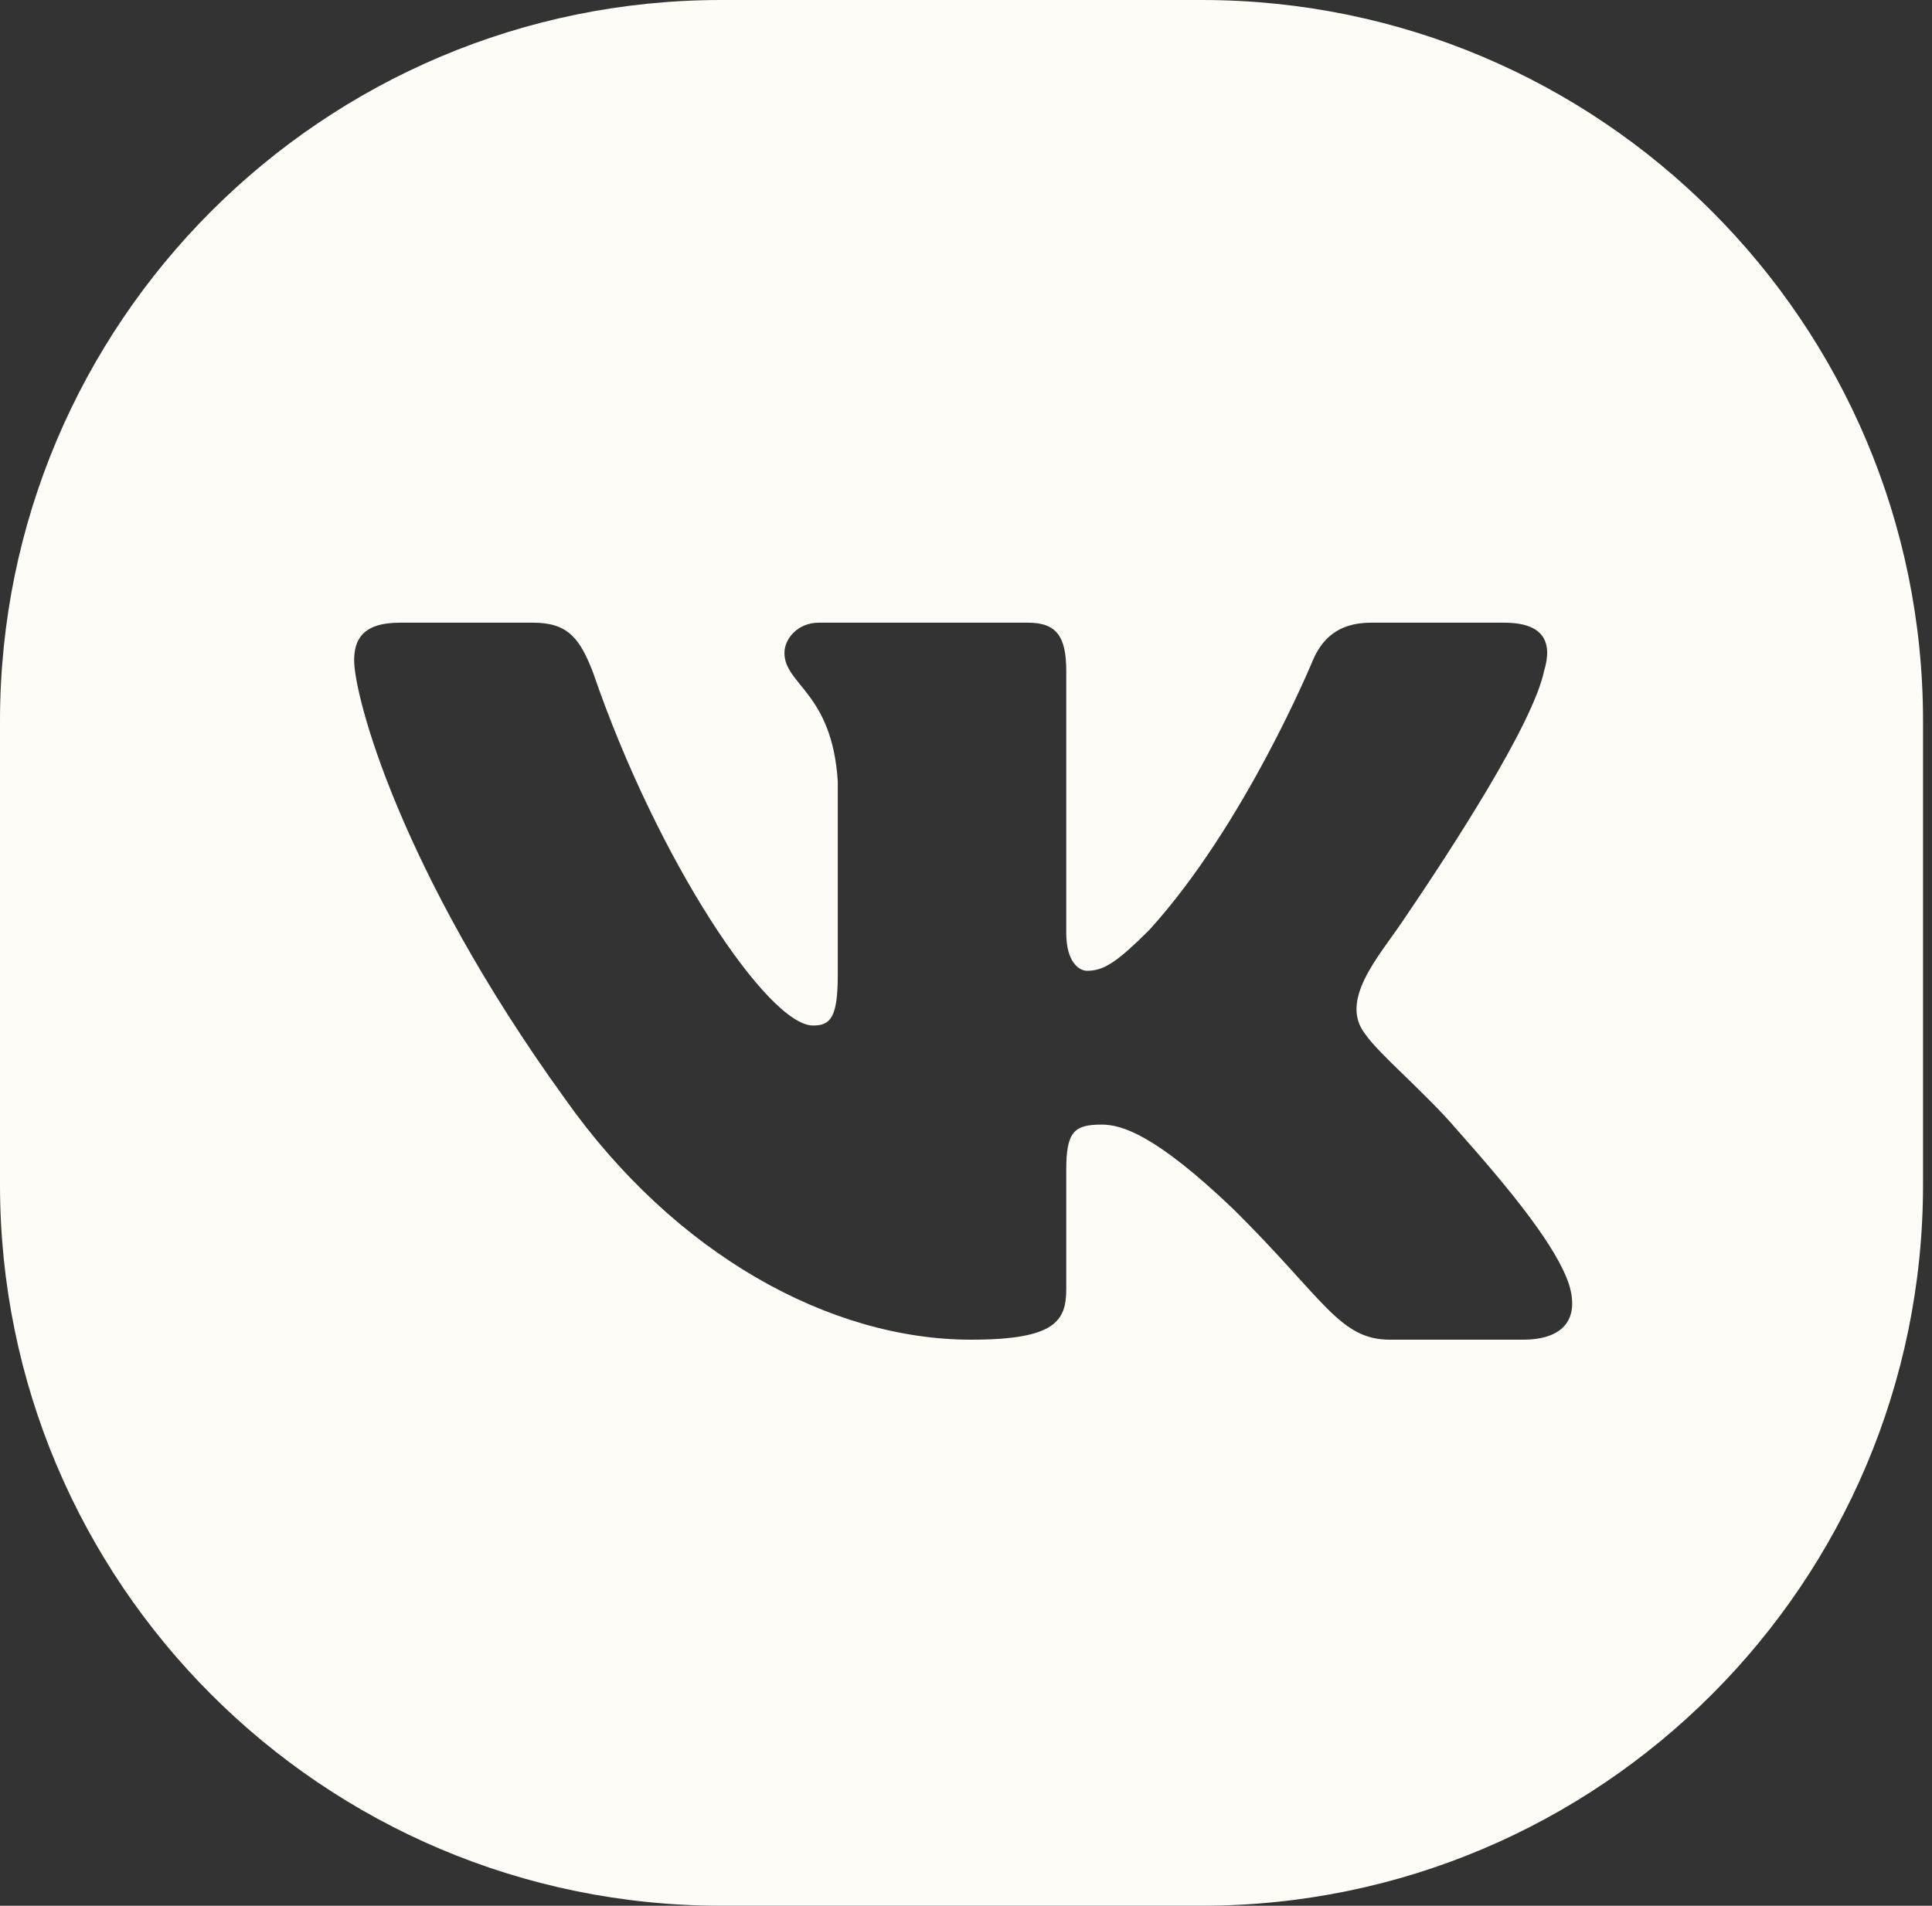 <svg width="75" height="74" viewBox="0 0 75 74" fill="none" xmlns="http://www.w3.org/2000/svg">
<rect x="0" y="0" width="75" height="74" fill="#333333" stroke="none"/>
<path d="M74.652 46C74.652 61.464 62.116 74 46.652 74H28C12.536 74 0 61.464 0 46V28C0 12.536 12.536 0 28 0H46.652C62.116 0 74.652 12.536 74.652 28V46ZM15.521 24.179C14.044 24.179 13.748 24.874 13.748 25.644C13.748 26.999 15.485 33.74 21.915 42.642C26.202 48.723 32.226 52.019 37.695 52.02C40.984 52.02 41.392 51.287 41.392 50.042V45.426C41.392 43.961 41.687 43.668 42.759 43.668C43.535 43.668 44.828 44.034 47.895 46.965C51.406 50.445 51.998 52.02 53.957 52.02H59.131C60.609 52.019 61.348 51.287 60.904 49.858C60.424 48.43 58.761 46.342 56.544 43.851C55.324 42.422 53.514 40.92 52.996 40.15C51.98 38.855 53.501 37.165 54.427 35.804C56.33 33.005 59.507 28.132 59.943 26.047C60.276 24.948 59.944 24.179 58.392 24.179H53.218C51.887 24.179 51.295 24.874 50.963 25.644C50.963 25.644 48.339 32.018 44.606 36.121C43.387 37.33 42.869 37.696 42.204 37.696C41.871 37.696 41.392 37.329 41.392 36.23V26.047C41.392 24.728 41.022 24.179 39.913 24.179H31.783C30.97 24.179 30.452 24.801 30.452 25.351C30.452 26.596 32.3 26.889 32.522 30.333V37.88C32.521 39.528 32.226 39.821 31.561 39.821C29.823 39.82 25.537 33.446 23.024 26.12C22.507 24.765 22.026 24.179 20.695 24.179H15.521Z" fill="#FFFCF8"/>
</svg>
